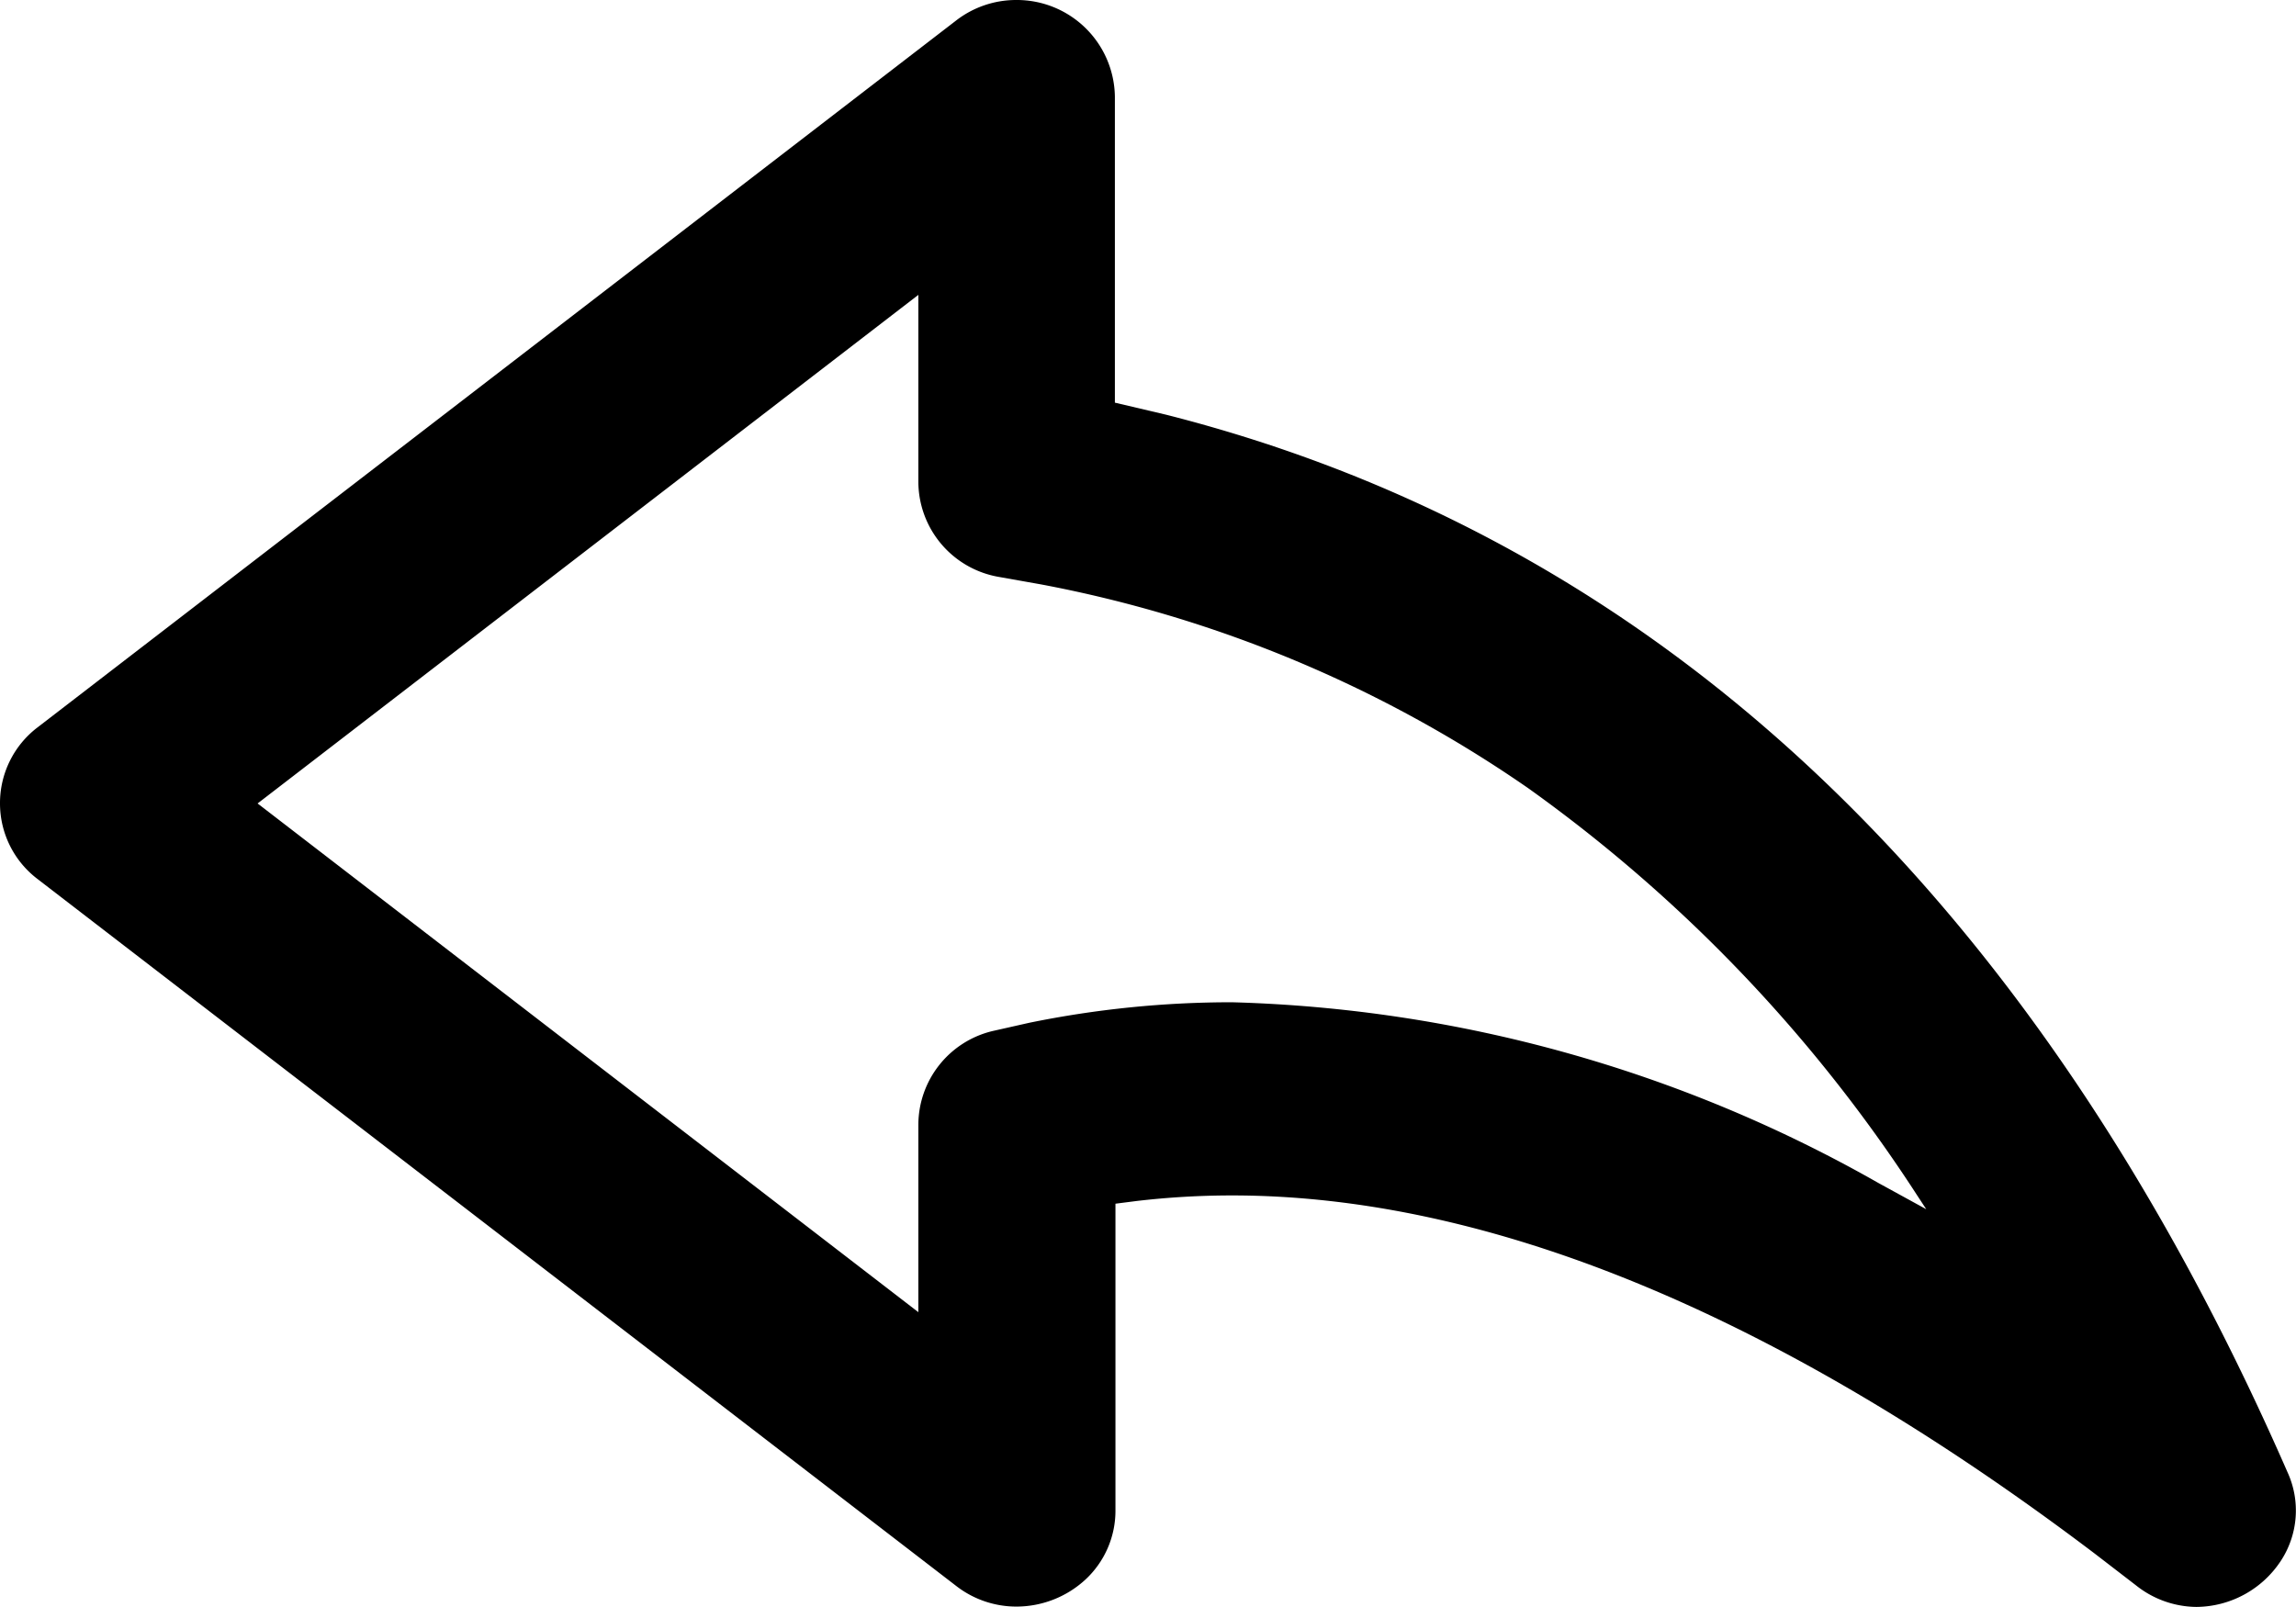 <svg xmlns="http://www.w3.org/2000/svg" viewBox="0 0 20.001 14">
  <g id="Icon_Comments" data-name="Icon/Comments" transform="translate(0 0)">
    <path id="Reply" d="M-.866,14a.888.888,0,0,0,.734-.4.8.8,0,0,0,.058-.776C-2.272,7.8-5.559,4.7-9.842,3.613l-.446-.105V.841A.854.854,0,0,0-11.149,0a.854.854,0,0,0-.525.181l-8,6.157A.829.829,0,0,0-20,7a.827.827,0,0,0,.328.659l8,6.157a.854.854,0,0,0,.525.181.888.888,0,0,0,.6-.233.818.818,0,0,0,.264-.607v-2.67l.188-.024a7.17,7.17,0,0,1,.827-.048c2.252,0,4.78,1.05,7.515,3.12l.36.277A.856.856,0,0,0-.866,14Zm-8.4-5.268a8.794,8.794,0,0,0-1.769.179l-.315.071A.842.842,0,0,0-12,9.8v1.632L-17.756,7-12,2.569V4.2a.844.844,0,0,0,.7.826l.366.065A11.034,11.034,0,0,1-6.686,6.868,13.113,13.113,0,0,1-3.3,10.413l.08.122-.416-.228A12.046,12.046,0,0,0-9.268,8.732Z" transform="translate(20)" fill="currentColor"/>
  </g>
</svg>
